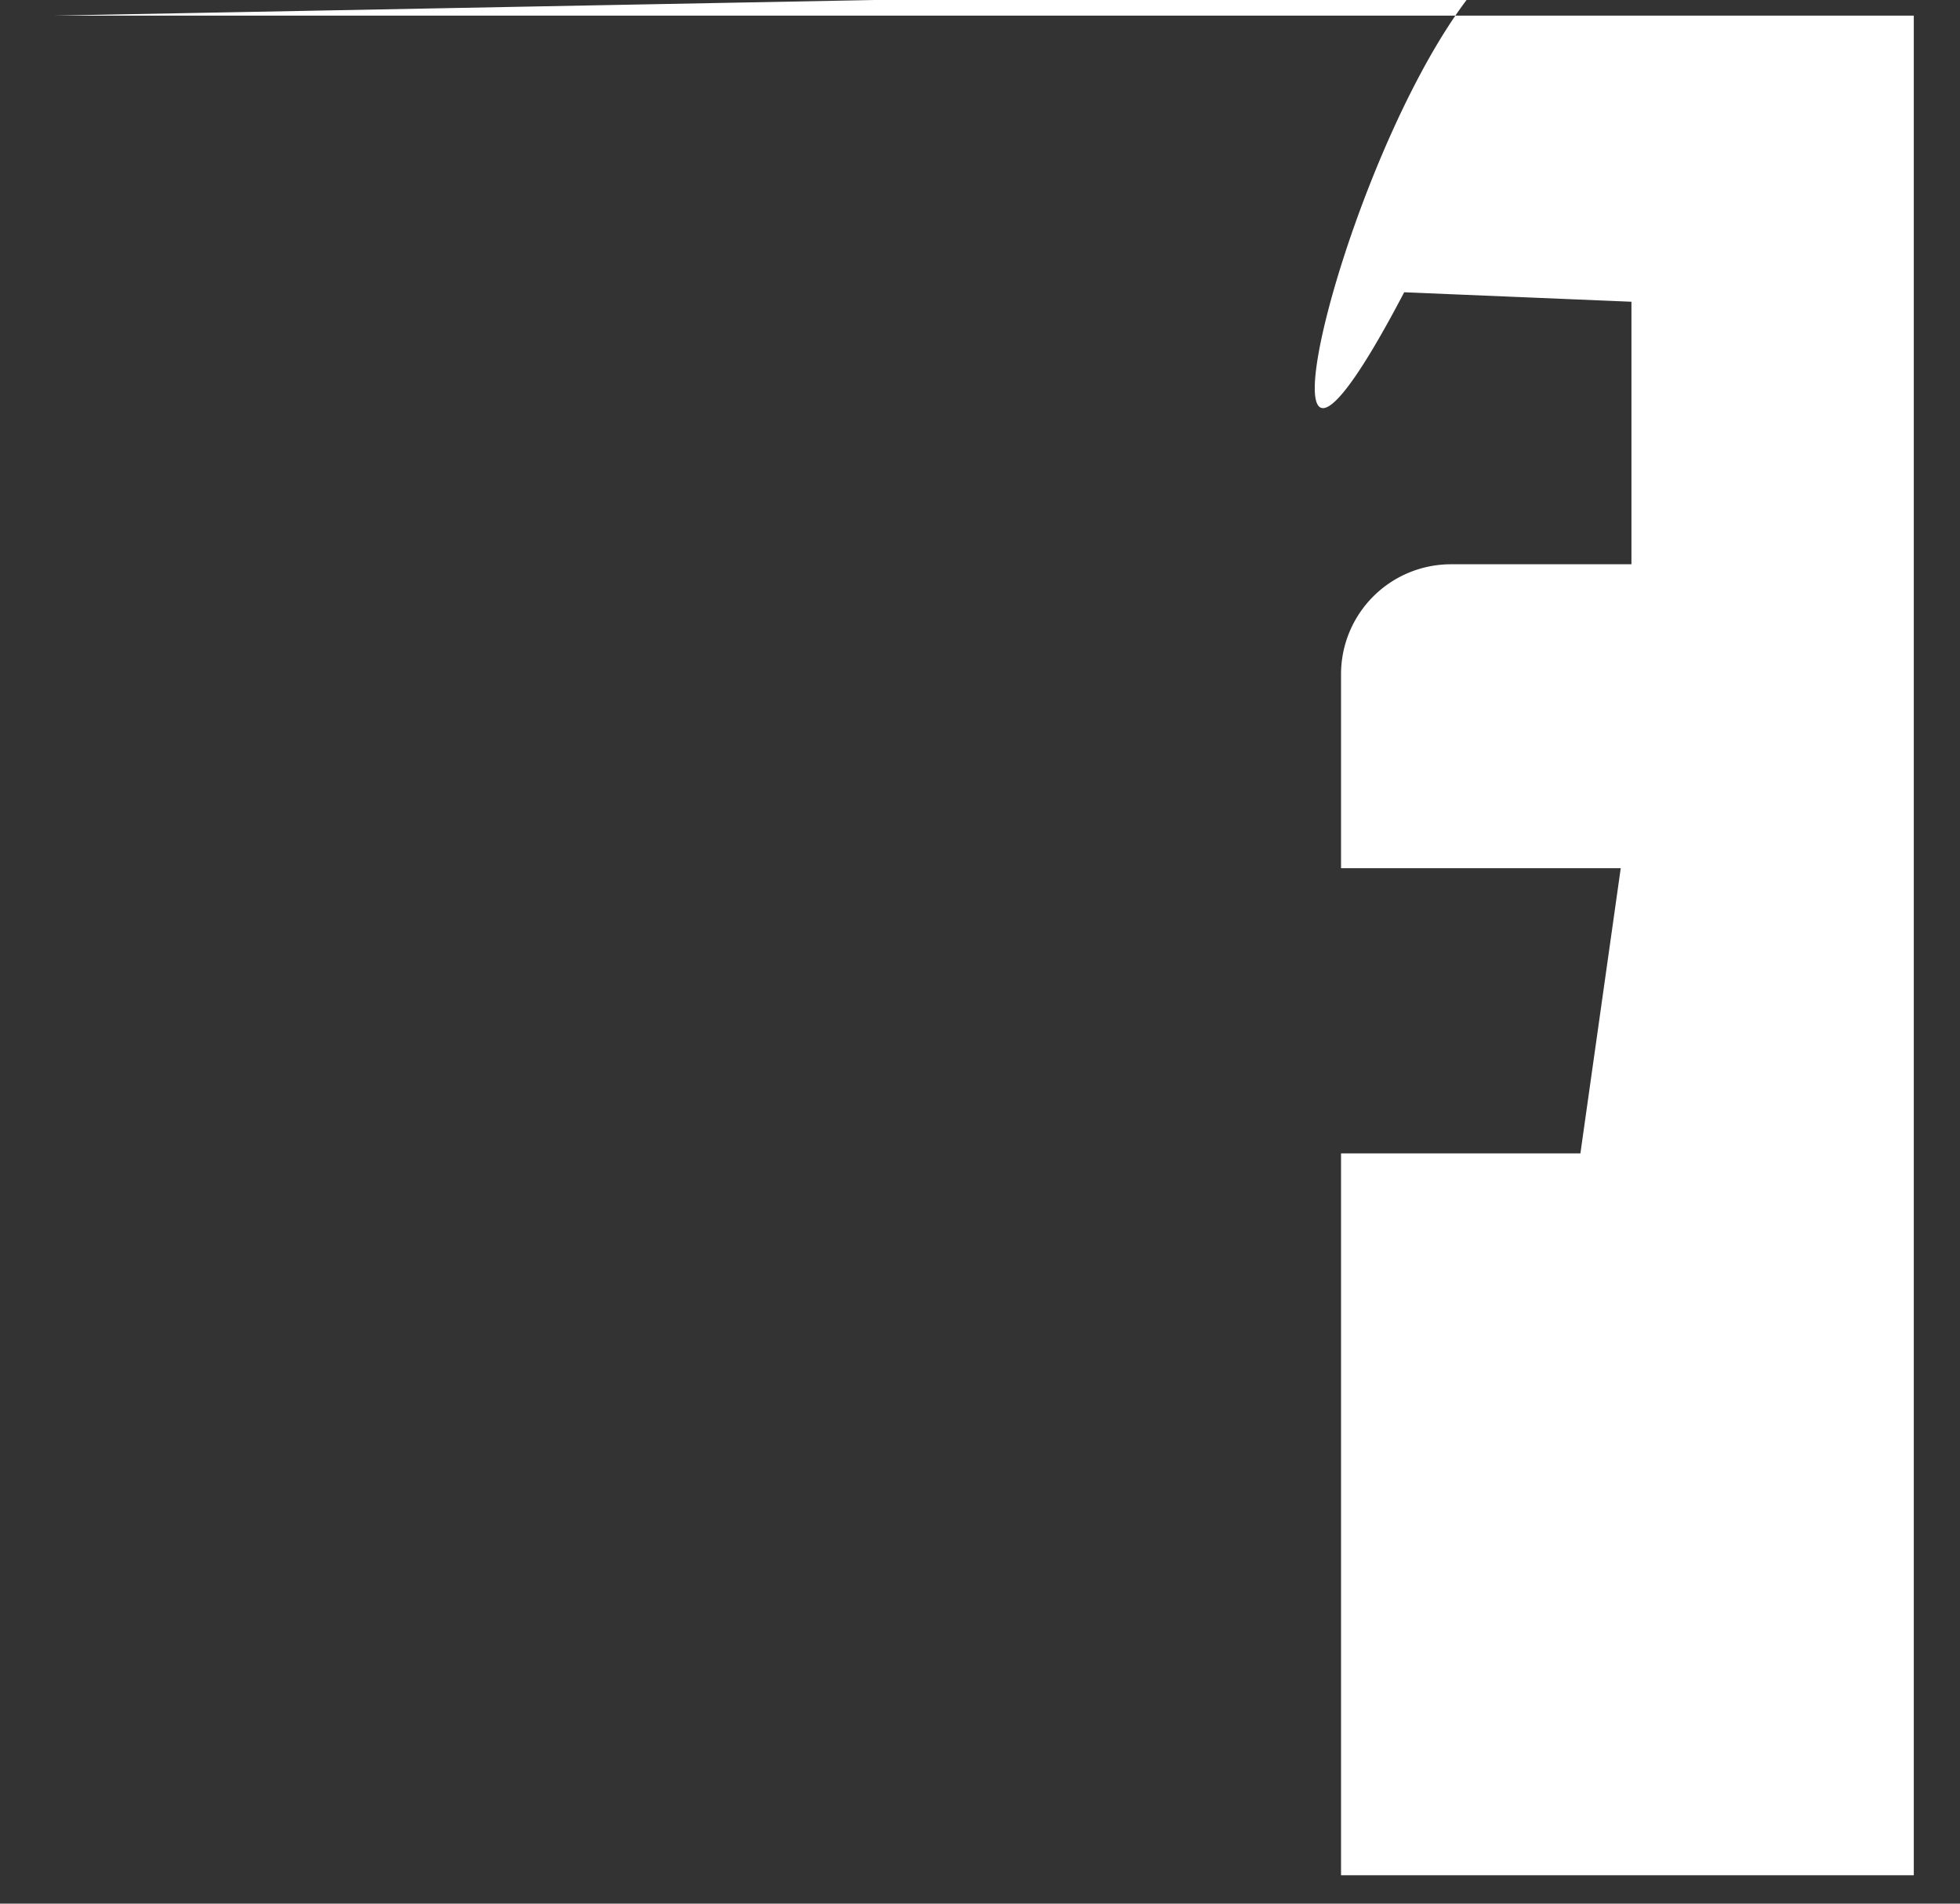<svg id="Layer_1" dataName="Layer 1" xmlns="http://www.w3.org/2000/svg" viewBox="0 0 207 201">
<rect x="0" y="0" width="207" height="201" fill="#333333" stroke="none"/>
<defs>
    <style>.cls-1{fill:#fff;fill-rule:evenodd;}</style>
</defs>

<title>FACEBOOK</title>

<path class="cls-1" d="M5.74,1.65H202.12V198H141.63V121.78h25.28l4.26-30.11H141.63V71.15A11.61,11.61,0,0,1,153.2,59.58h19.1V31.86l-24-1c-22.
42-.9-37.63,16-37.63,35.92V91.67H85.4v30.11h25.27V198H5.74V1.65Z"/>

</svg>
